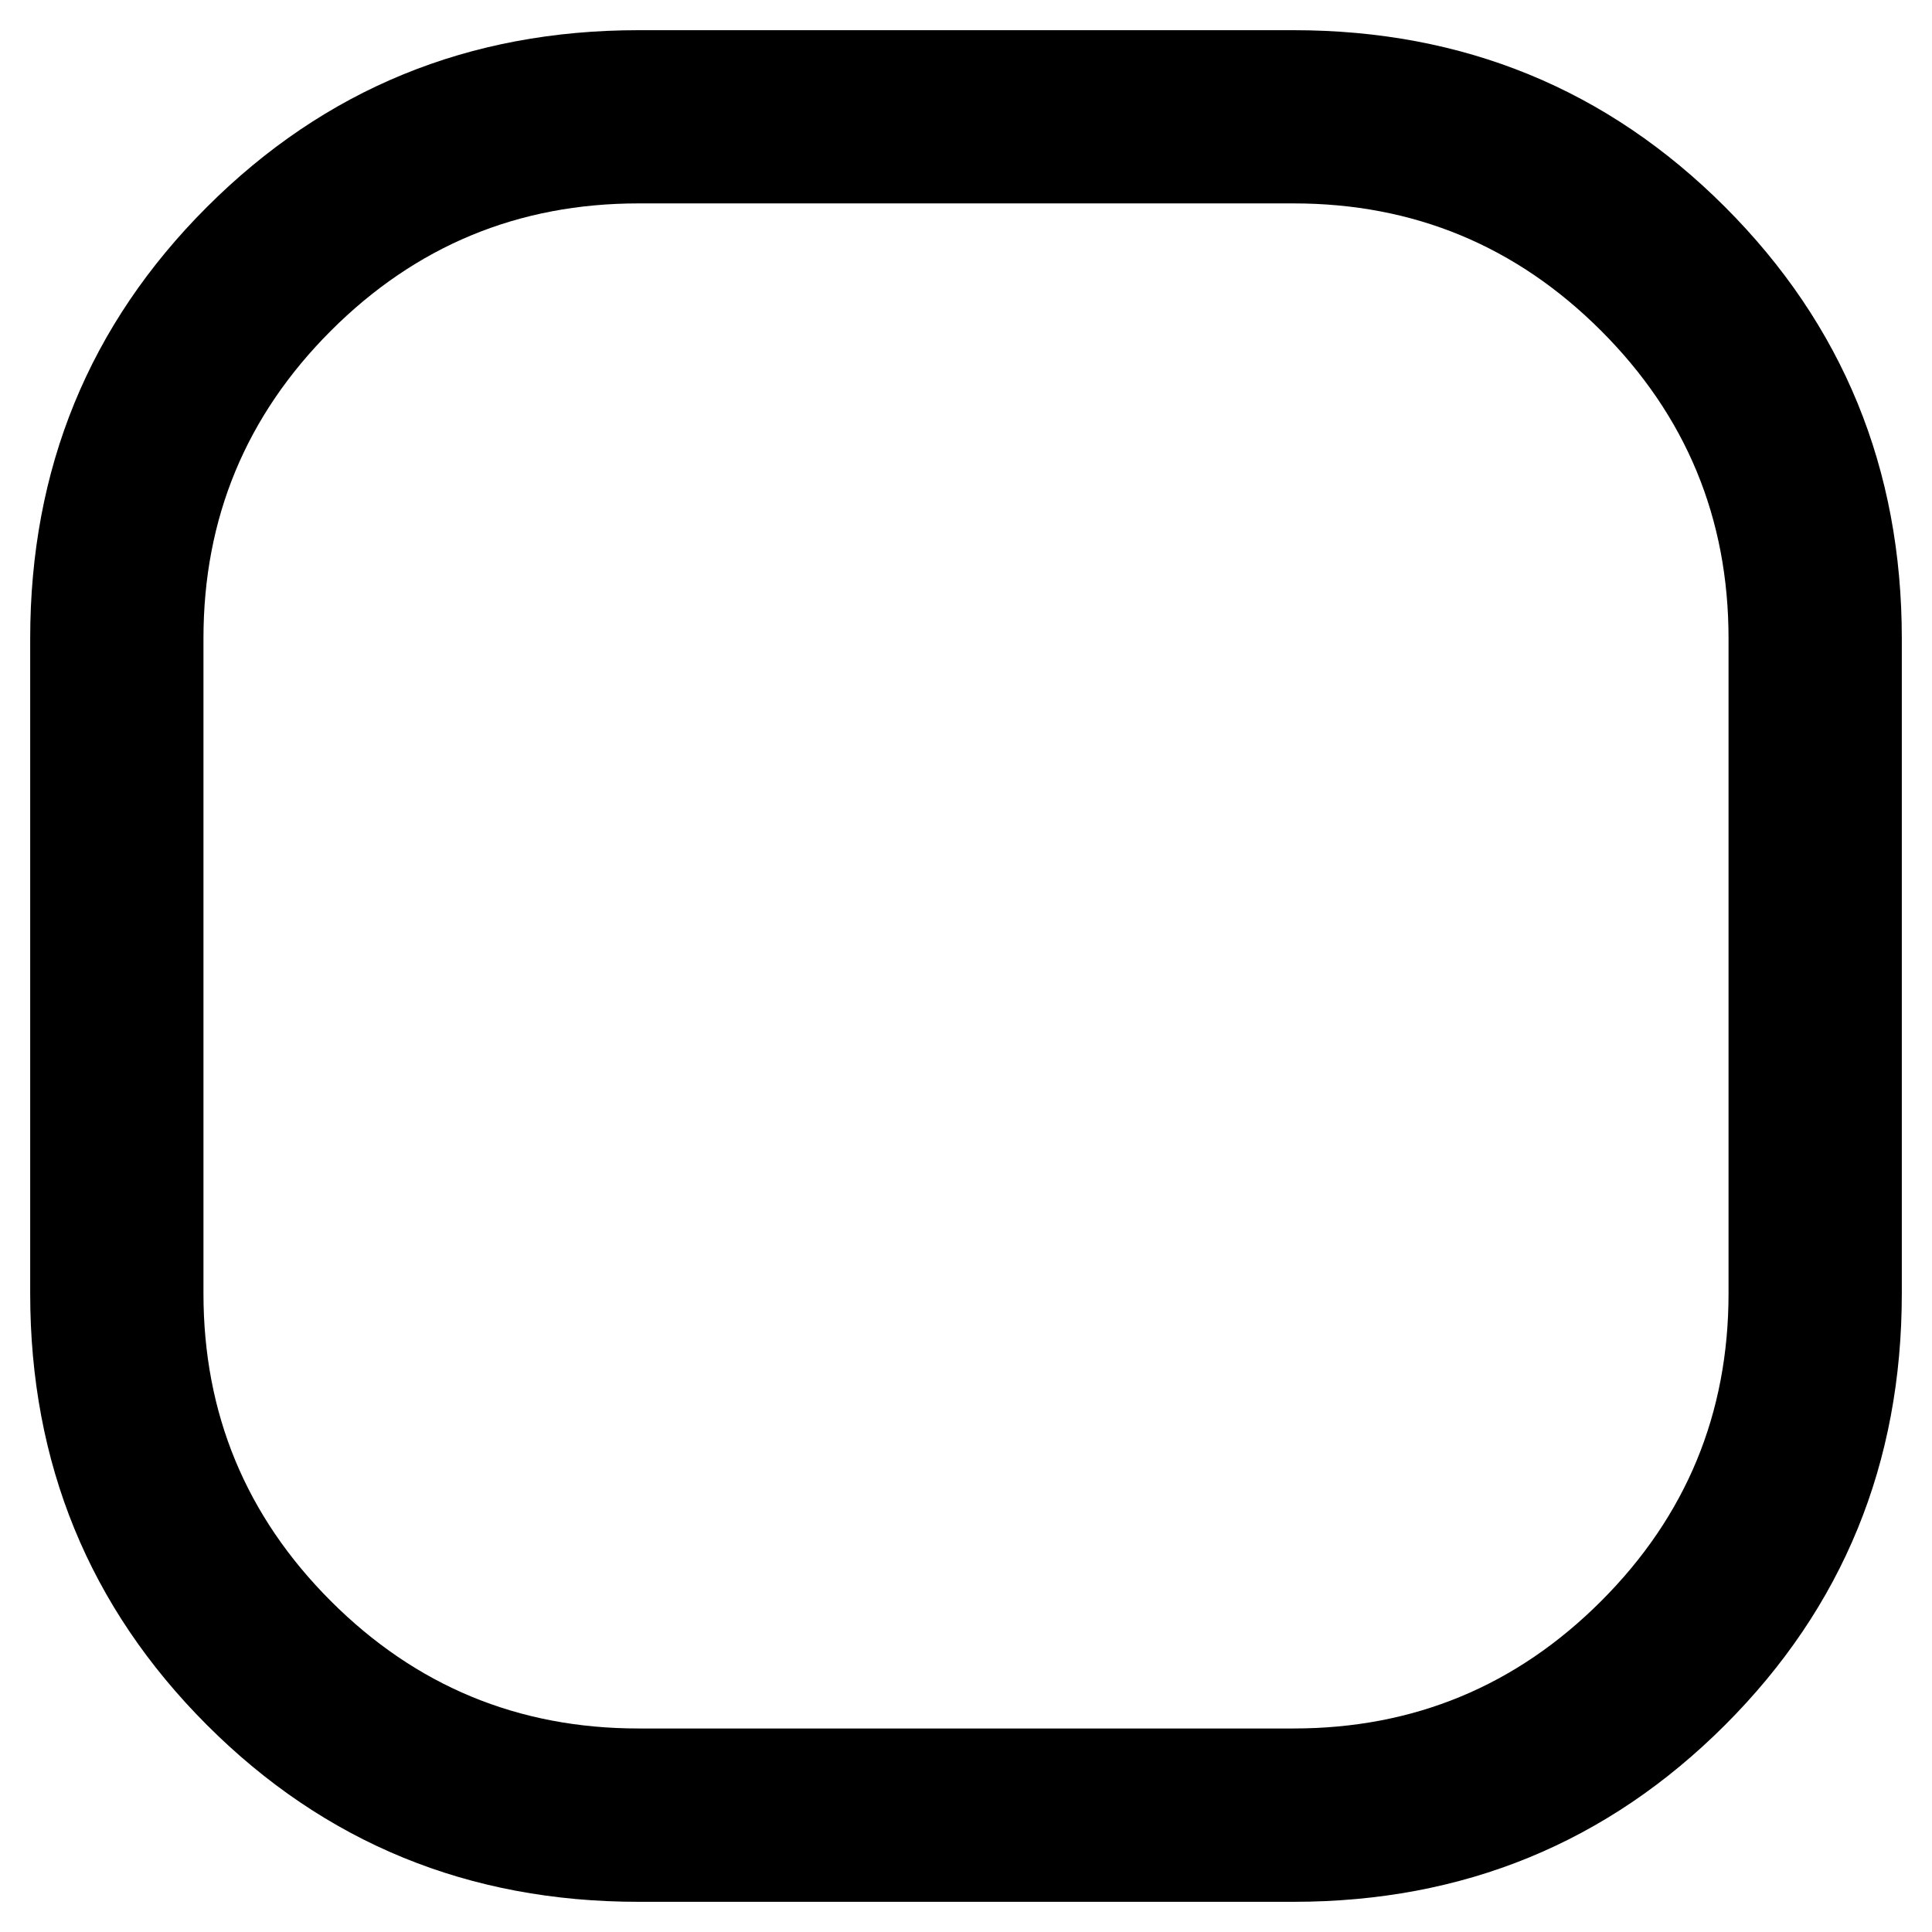 <!-- Generated by IcoMoon.io -->
<svg version="1.1" xmlns="http://www.w3.org/2000/svg" width="32" height="32" viewBox="0 0 32 32">
<path d="M10.575 31.5c-2.813 0-5.196-0.976-7.147-2.928s-2.928-4.334-2.928-7.147v-10.85c0-2.813 0.976-5.196 2.928-7.147s4.334-2.928 7.147-2.928h10.85c2.813 0 5.196 0.976 7.147 2.928s2.928 4.334 2.928 7.147v10.85c0 2.813-0.976 5.196-2.928 7.147s-4.334 2.928-7.147 2.928zM10.575 28.629h10.85c1.99 0 3.688-0.703 5.095-2.11s2.11-3.105 2.11-5.095v-10.85c0-1.99-0.703-3.688-2.11-5.095s-3.105-2.11-5.095-2.11h-10.85c-1.99 0-3.688 0.703-5.095 2.11s-2.11 3.105-2.11 5.095v10.85c0 1.99 0.703 3.688 2.11 5.095s3.105 2.11 5.095 2.11z"></path>
</svg>
